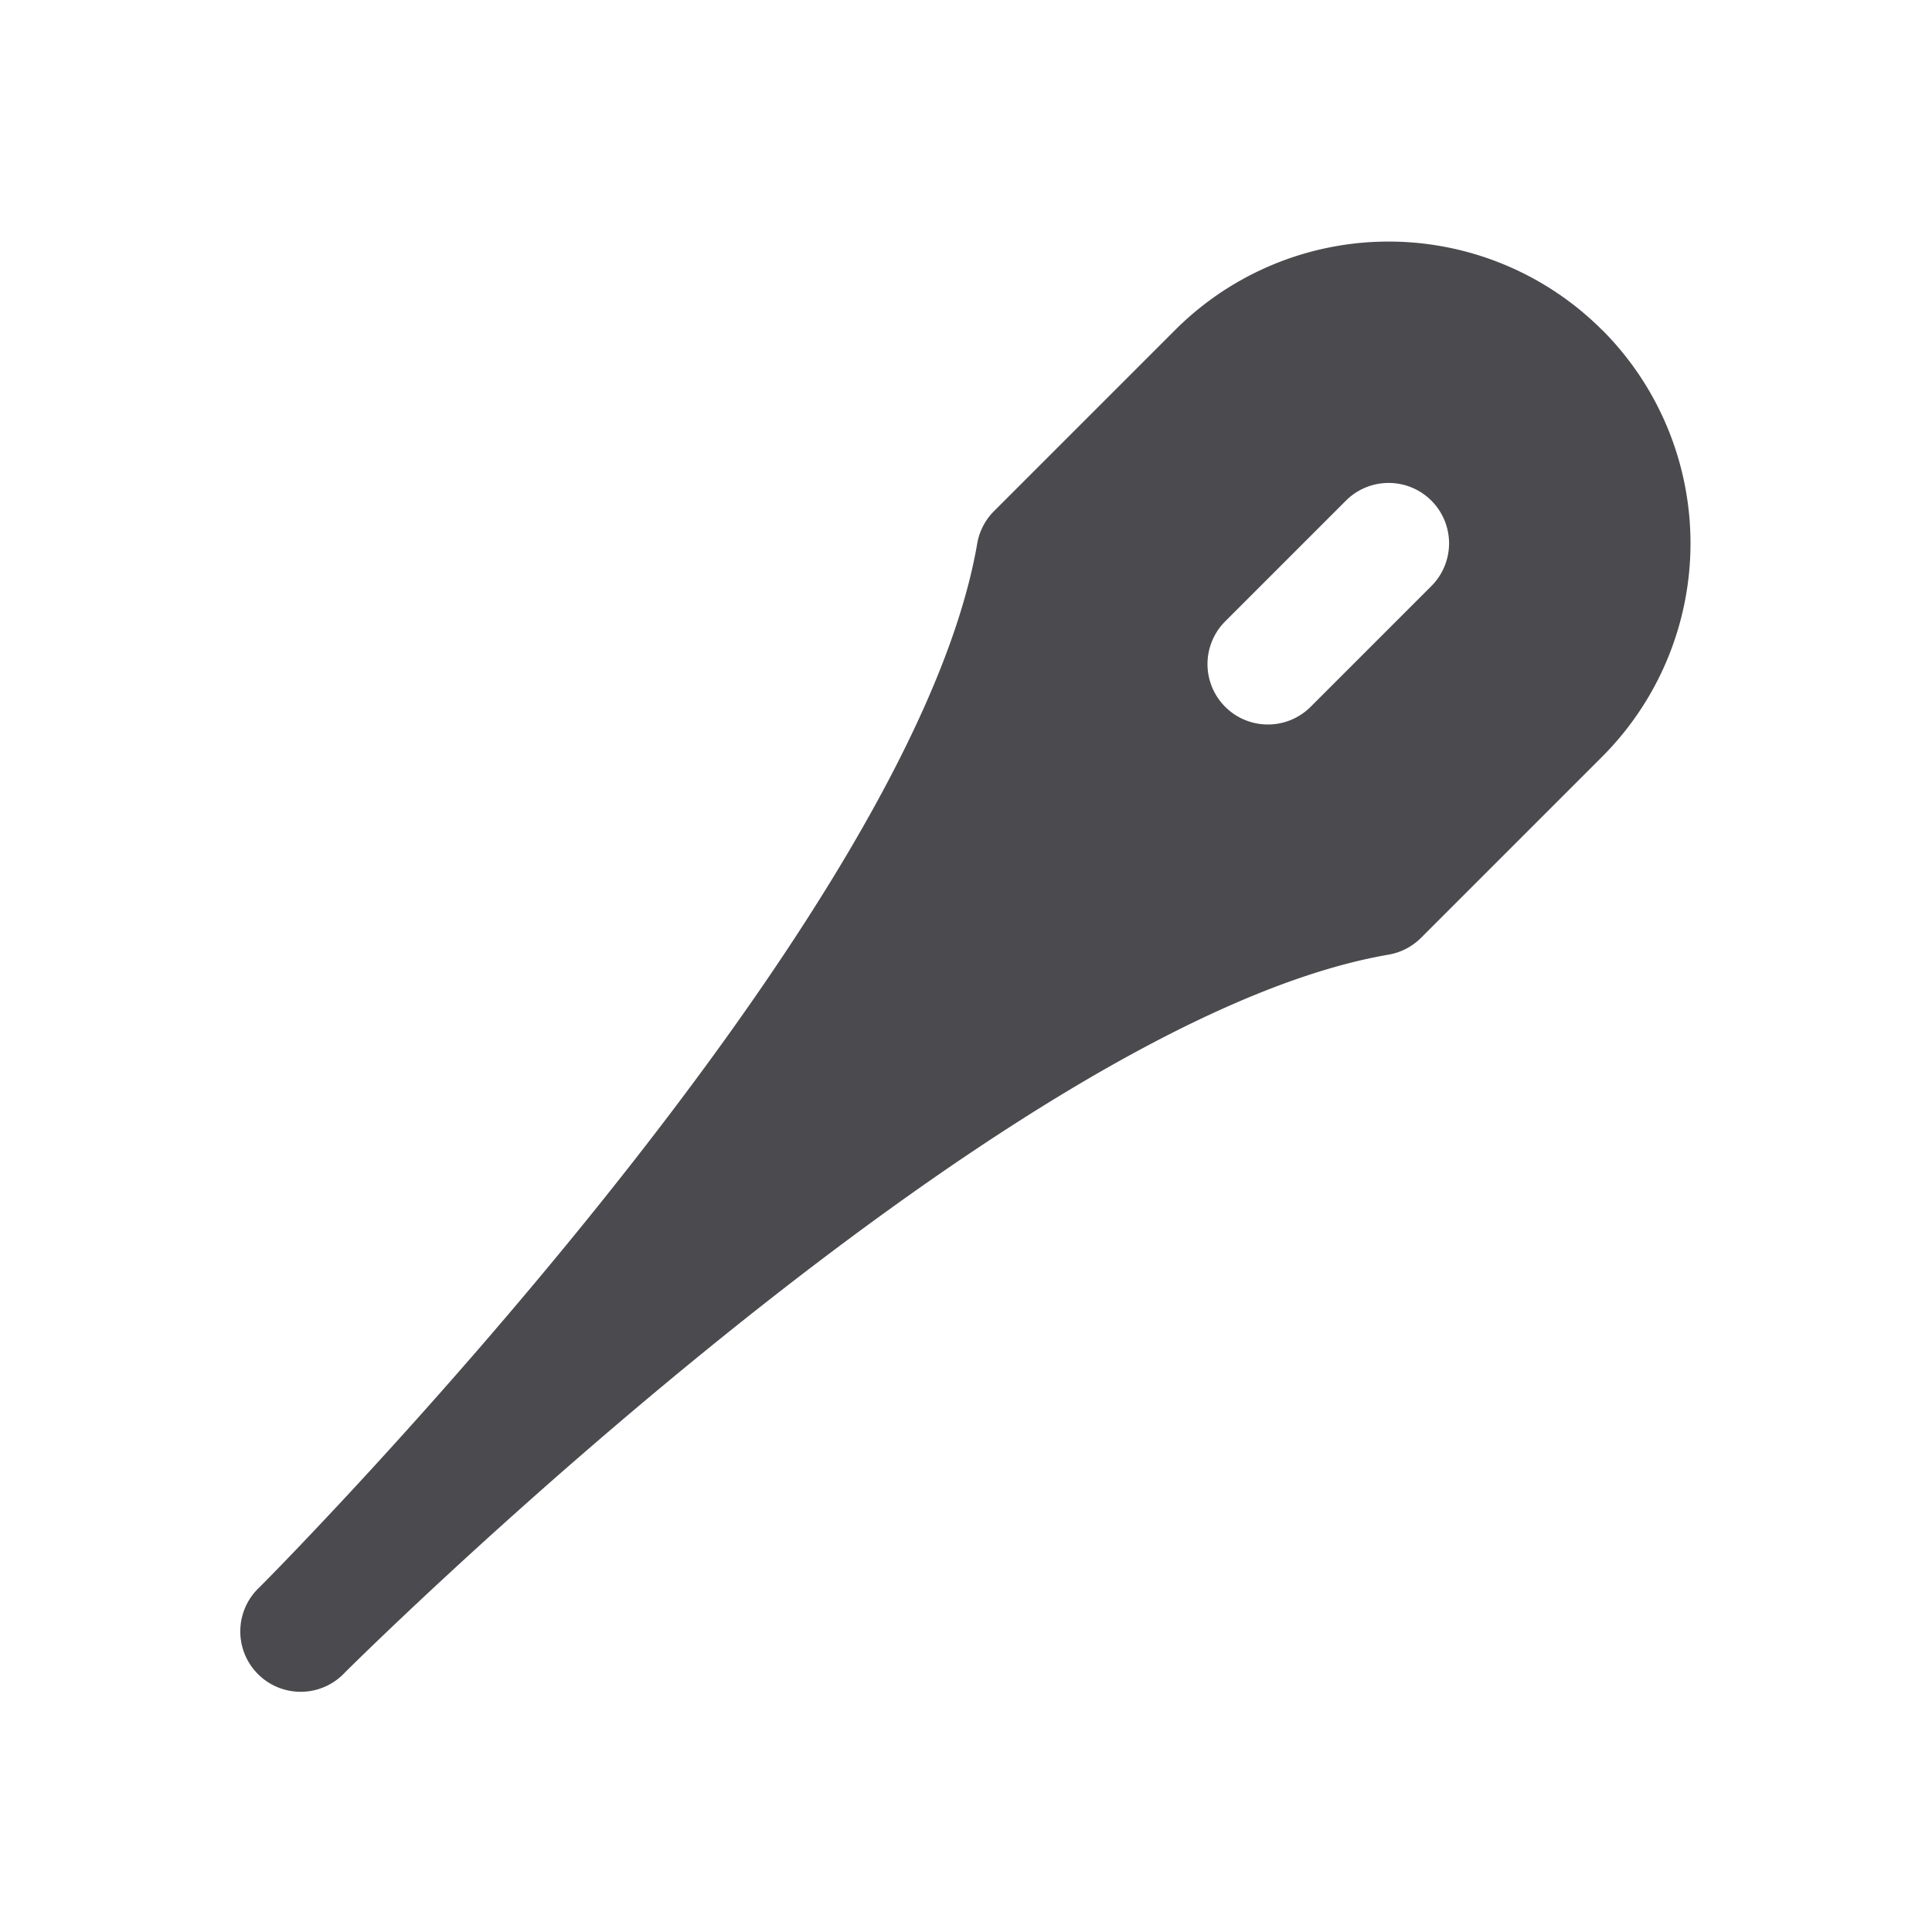<svg xmlns="http://www.w3.org/2000/svg" width="32" height="32" fill="none" viewBox="0 0 32 32">
  <path fill="#4A4A4F" d="M26.535 5.465a5 5 0 0 0-7.07 0l-3 3a1 1 0 0 0-.279.537c-1.1 6.408-11.686 17.09-11.89 17.29a1 1 0 1 0 1.413 1.414c.107-.109 10.854-10.789 17.29-11.894a1 1 0 0 0 .537-.278l3-3a5 5 0 0 0 0-7.07Zm-2.827 4.242-2 2a1 1 0 1 1-1.415-1.415l2-2a1 1 0 1 1 1.415 1.415Z"/>
</svg>
